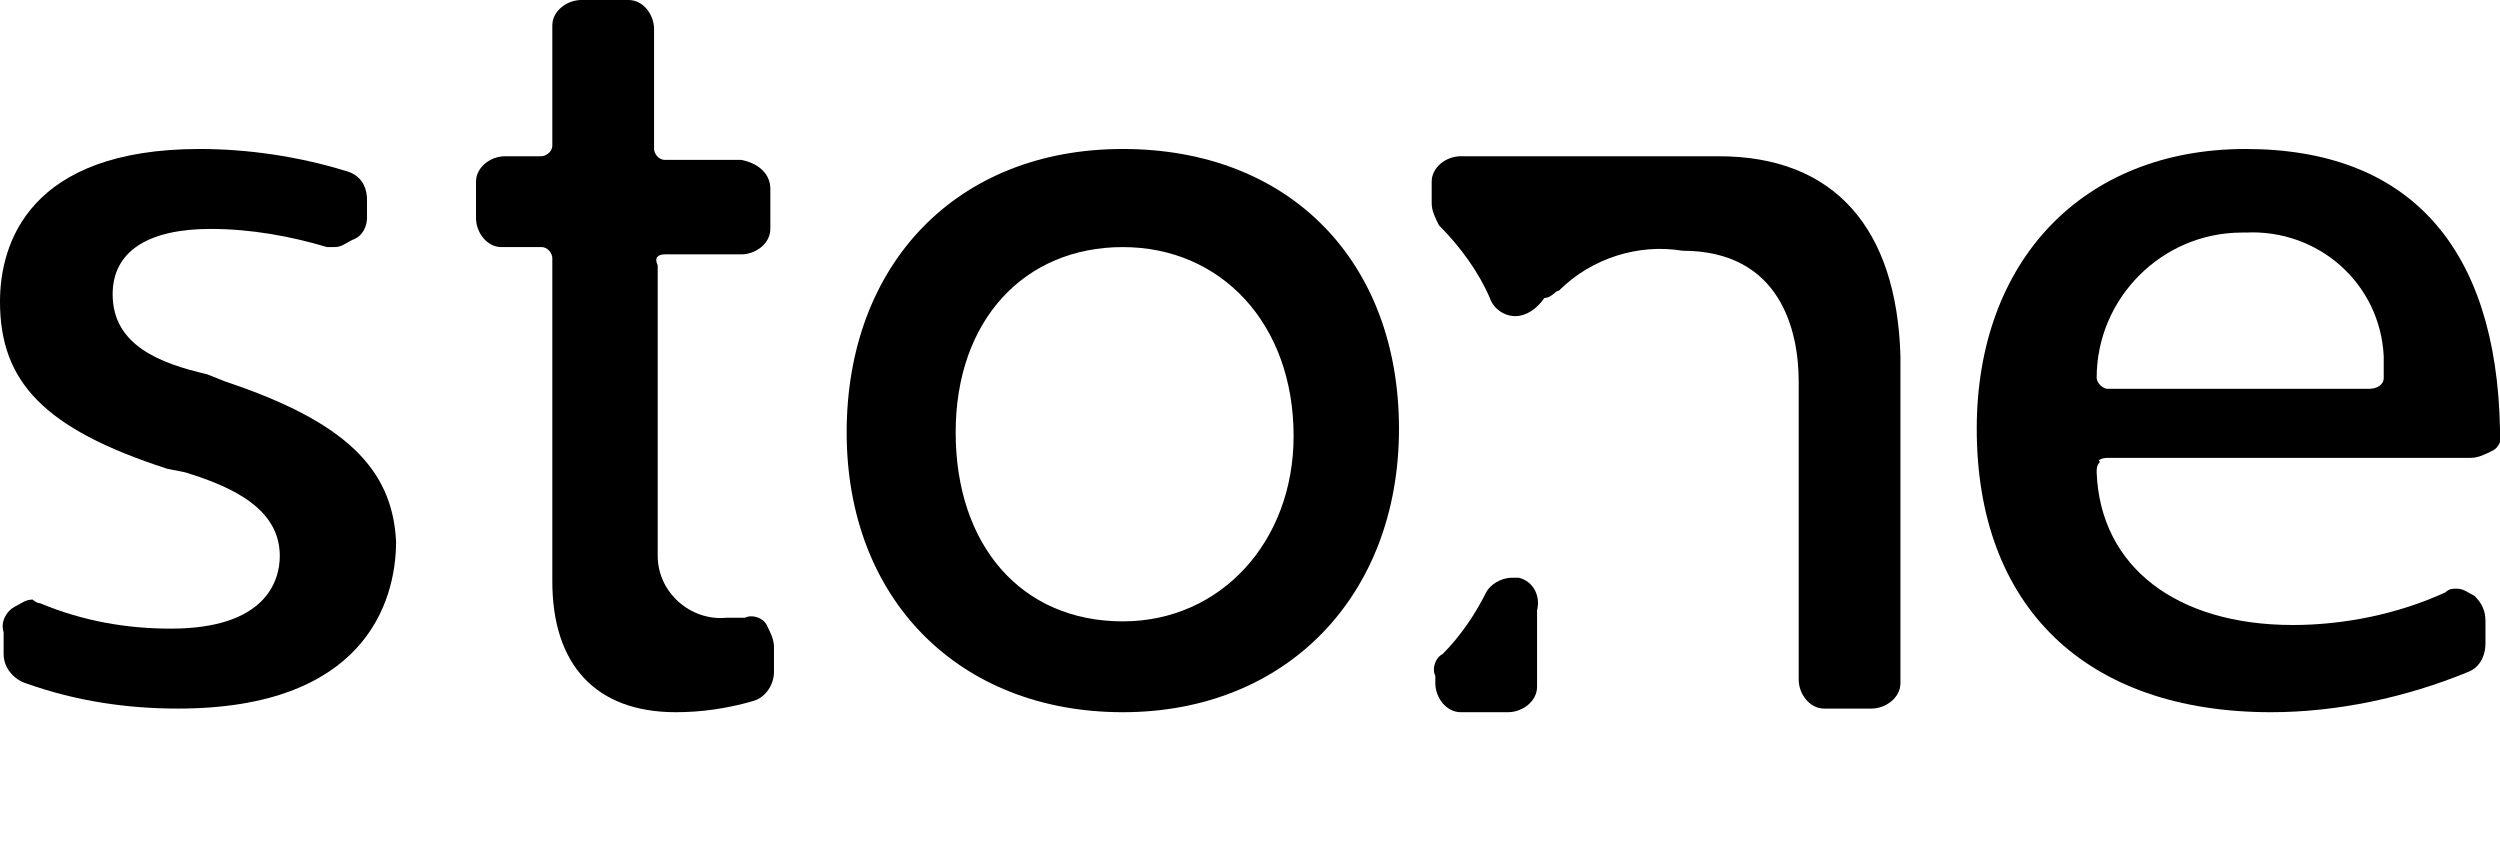 <?xml version="1.0" encoding="utf-8"?>
<!-- Generator: Adobe Illustrator 25.1.0, SVG Export Plug-In . SVG Version: 6.00 Build 0)  -->
<svg version="1.1" id="Layer_1" xmlns="http://www.w3.org/2000/svg" xmlns:xlink="http://www.w3.org/1999/xlink" x="0px" y="0px"
	 viewBox="0 0 68.8 23.8" style="enable-background:new 0 0 68.8 23.8;" xml:space="preserve">
<path d="M6.2,10.5l-0.5-0.2C4.4,10,3.1,9.5,3.1,8.1c0-1.2,1-1.8,2.7-1.8C6.9,6.3,8,6.5,9,6.8h0.2c0.2,0,0.3-0.1,0.5-0.2
	C10,6.5,10.1,6.2,10.1,6V5.5c0-0.4-0.2-0.7-0.6-0.8c-1.3-0.4-2.7-0.6-4-0.6C0.8,4.1,0,6.7,0,8.3c0,2.2,1.2,3.5,4.6,4.6L5.1,13
	c1.3,0.4,2.6,1,2.6,2.3c0,0.7-0.4,2-3,2c-1.2,0-2.4-0.2-3.6-0.7c-0.1,0-0.2-0.1-0.2-0.1c-0.2,0-0.3,0.1-0.5,0.2
	c-0.2,0.1-0.4,0.4-0.3,0.7V18c0,0.4,0.3,0.7,0.6,0.8c1.4,0.5,2.8,0.7,4.2,0.7c5.1,0,6-2.9,6-4.6C10.8,12.9,9.5,11.6,6.2,10.5z"/>
<path d="M20.4,4.4h-2.1c-0.2,0-0.3-0.2-0.3-0.3V0.8c0-0.4-0.3-0.8-0.7-0.8c0,0-0.1,0-0.1,0H16c-0.4,0-0.8,0.3-0.8,0.7
	c0,0,0,0.1,0,0.1v3.2c0,0.2-0.2,0.3-0.3,0.3h-1c-0.4,0-0.8,0.3-0.8,0.7c0,0,0,0.1,0,0.1v0.9c0,0.4,0.3,0.8,0.7,0.8c0,0,0.1,0,0.1,0
	h1c0.2,0,0.3,0.2,0.3,0.3V16c0,2.3,1.2,3.6,3.4,3.6c0.7,0,1.4-0.1,2.1-0.3c0.4-0.1,0.6-0.5,0.6-0.8v-0.7c0-0.2-0.1-0.4-0.2-0.6
	c-0.1-0.2-0.4-0.3-0.6-0.2h-0.5c-1,0.1-1.9-0.7-1.9-1.7c0-0.1,0-0.2,0-0.3V7.3C18,7.1,18.1,7,18.3,7h2.1c0.4,0,0.8-0.3,0.8-0.7
	c0,0,0-0.1,0-0.1V5.2C21.2,4.8,20.9,4.5,20.4,4.4C20.5,4.4,20.5,4.4,20.4,4.4z"/>
<path d="M58,12.6h10c0.2,0,0.4-0.1,0.6-0.2c0.2-0.1,0.3-0.4,0.2-0.6c-0.1-5-2.5-7.7-7-7.7s-7.4,3.1-7.4,7.7c0,4.9,3,7.8,8.1,7.8
	c1.8,0,3.7-0.4,5.4-1.1c0.3-0.1,0.5-0.4,0.5-0.8v-0.6c0-0.3-0.1-0.5-0.3-0.7c-0.2-0.1-0.3-0.2-0.5-0.2c-0.1,0-0.2,0-0.3,0.1
	c-1.3,0.6-2.8,0.9-4.2,0.9c-3.2,0-5.3-1.6-5.4-4.2c0-0.1,0-0.2,0.1-0.3C57.7,12.7,57.8,12.6,58,12.6z M65.2,10.7H58
	c-0.1,0-0.2-0.1-0.2-0.1c-0.1-0.1-0.1-0.2-0.1-0.2c0-2.2,1.8-4,4-4c0,0,0.1,0,0.1,0c2-0.1,3.7,1.4,3.8,3.4c0,0.2,0,0.4,0,0.6
	C65.6,10.6,65.4,10.7,65.2,10.7C65.2,10.7,65.2,10.7,65.2,10.7z"/>
<g>
	<path d="M30.9,4.1c-4.6,0-7.6,3.2-7.6,7.8s3.1,7.7,7.6,7.7s7.6-3.2,7.6-7.8S35.5,4.1,30.9,4.1z M30.9,17.1c-2.8,0-4.6-2.1-4.6-5.2
		s1.9-5.1,4.6-5.1s4.7,2.1,4.7,5.2C35.6,14.9,33.6,17.1,30.9,17.1z"/>
	<g>
		<path d="M47.3,4.3h-7.1c-0.4,0-0.8,0.3-0.8,0.7c0,0,0,0.1,0,0.1v0.5c0,0.2,0.1,0.4,0.2,0.6c0.6,0.6,1.1,1.3,1.4,2
			c0.1,0.3,0.4,0.5,0.7,0.5l0,0c0.3,0,0.6-0.2,0.8-0.5C42.7,8.2,42.8,8,42.9,8c0.9-0.9,2.2-1.3,3.4-1.1c2.7,0,3.2,2.2,3.2,3.6v8.2
			c0,0.4,0.3,0.8,0.7,0.8c0,0,0.1,0,0.1,0h1.2c0.4,0,0.8-0.3,0.8-0.7c0,0,0-0.1,0-0.1V9.8C52.2,6.3,50.5,4.3,47.3,4.3z"/>
		<path d="M41.8,15.9h-0.2c-0.3,0-0.6,0.2-0.7,0.4c-0.3,0.6-0.7,1.2-1.2,1.7c-0.2,0.1-0.3,0.4-0.2,0.6v0.2c0,0.4,0.3,0.8,0.7,0.8
			c0,0,0.1,0,0.1,0h1.2c0.4,0,0.8-0.3,0.8-0.7c0,0,0-0.1,0-0.1v-2C42.4,16.4,42.2,16,41.8,15.9C41.8,15.9,41.8,15.9,41.8,15.9z"/>
	</g>
</g>
</svg>
